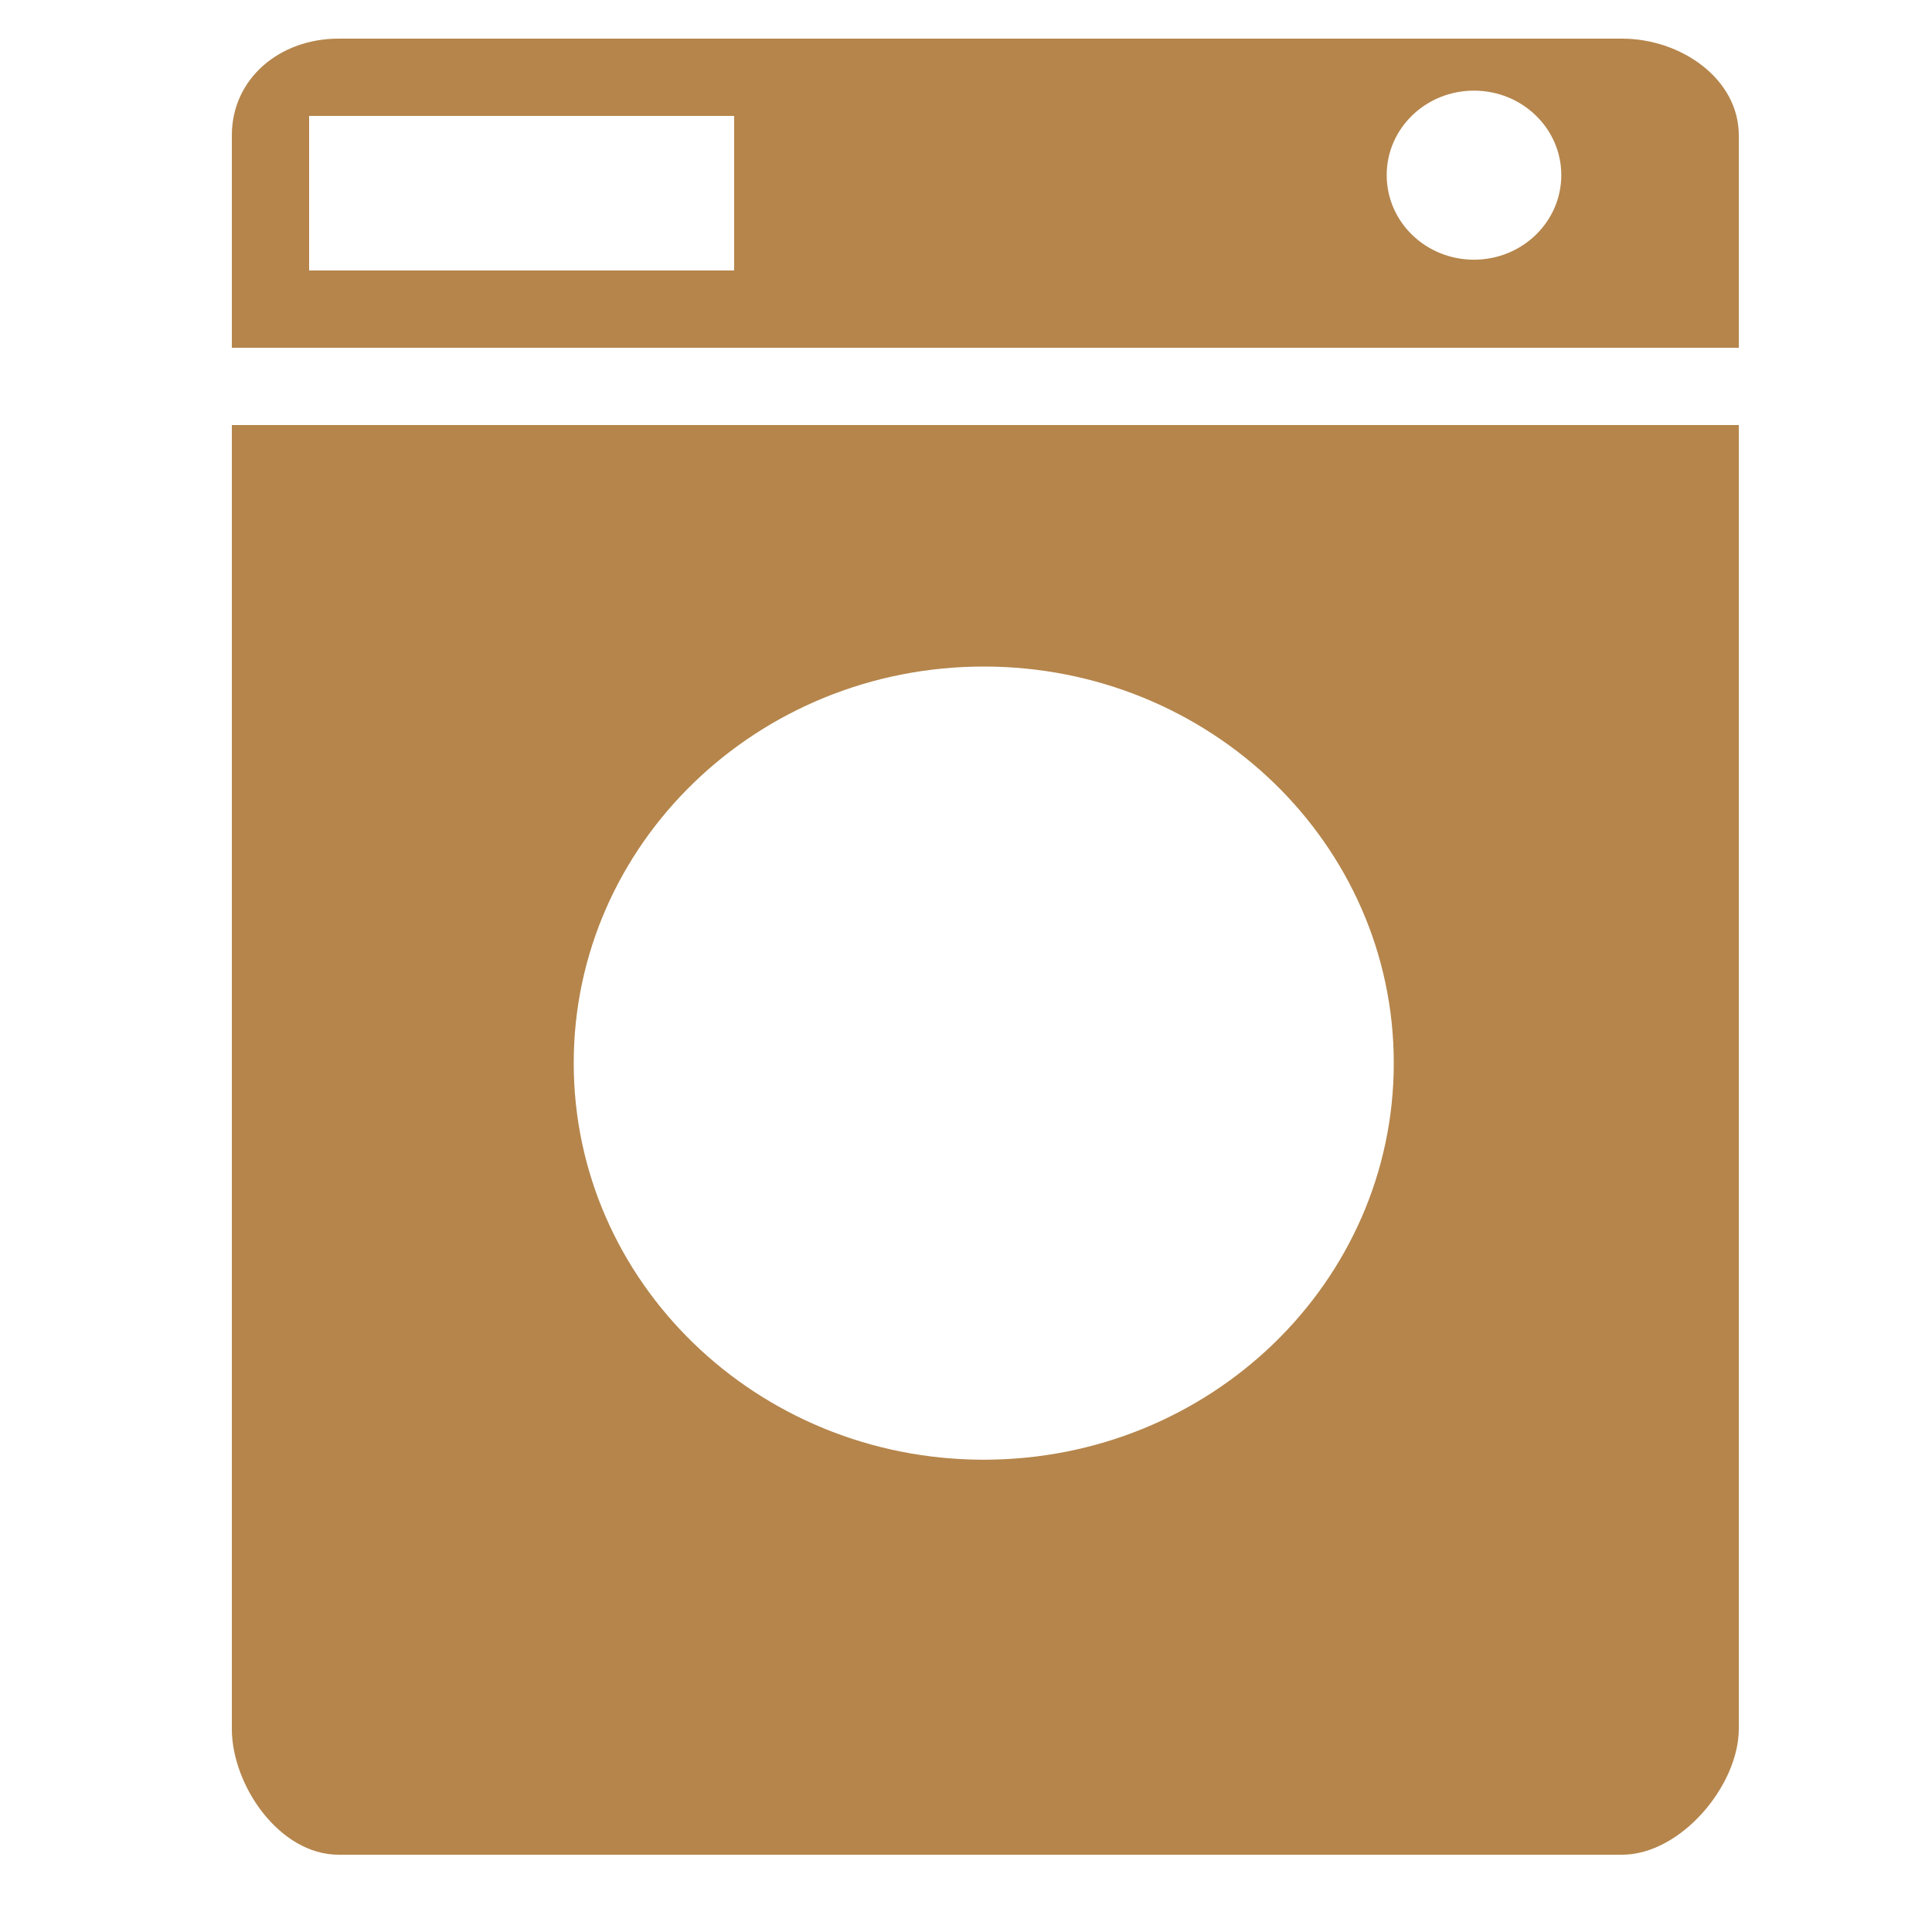 <svg width="24" height="24" viewBox="0 0 24 24" fill="none" xmlns="http://www.w3.org/2000/svg">
<path d="M2.88 5.28V21.475C2.88 22.181 3.474 23.04 4.205 23.04H20.149C20.878 23.04 21.6 22.181 21.6 21.475V5.28H2.88ZM12.221 18.133C9.408 18.133 7.127 15.927 7.127 13.206C7.127 10.485 9.408 8.28 12.221 8.28C15.034 8.28 17.314 10.485 17.314 13.206C17.314 15.928 15.034 18.133 12.221 18.133ZM20.149 0.48H4.205C3.474 0.48 2.88 0.976 2.88 1.682V4.32H21.6V1.682C21.6 0.976 20.878 0.48 20.149 0.48ZM9.12 3.36H3.84V1.44H9.12V3.36ZM18.31 3.226C17.71 3.226 17.226 2.756 17.226 2.175C17.226 1.596 17.71 1.126 18.31 1.126C18.91 1.126 19.395 1.596 19.395 2.175C19.395 2.755 18.91 3.226 18.31 3.226Z" fill="#B5854B"/>
</svg>
